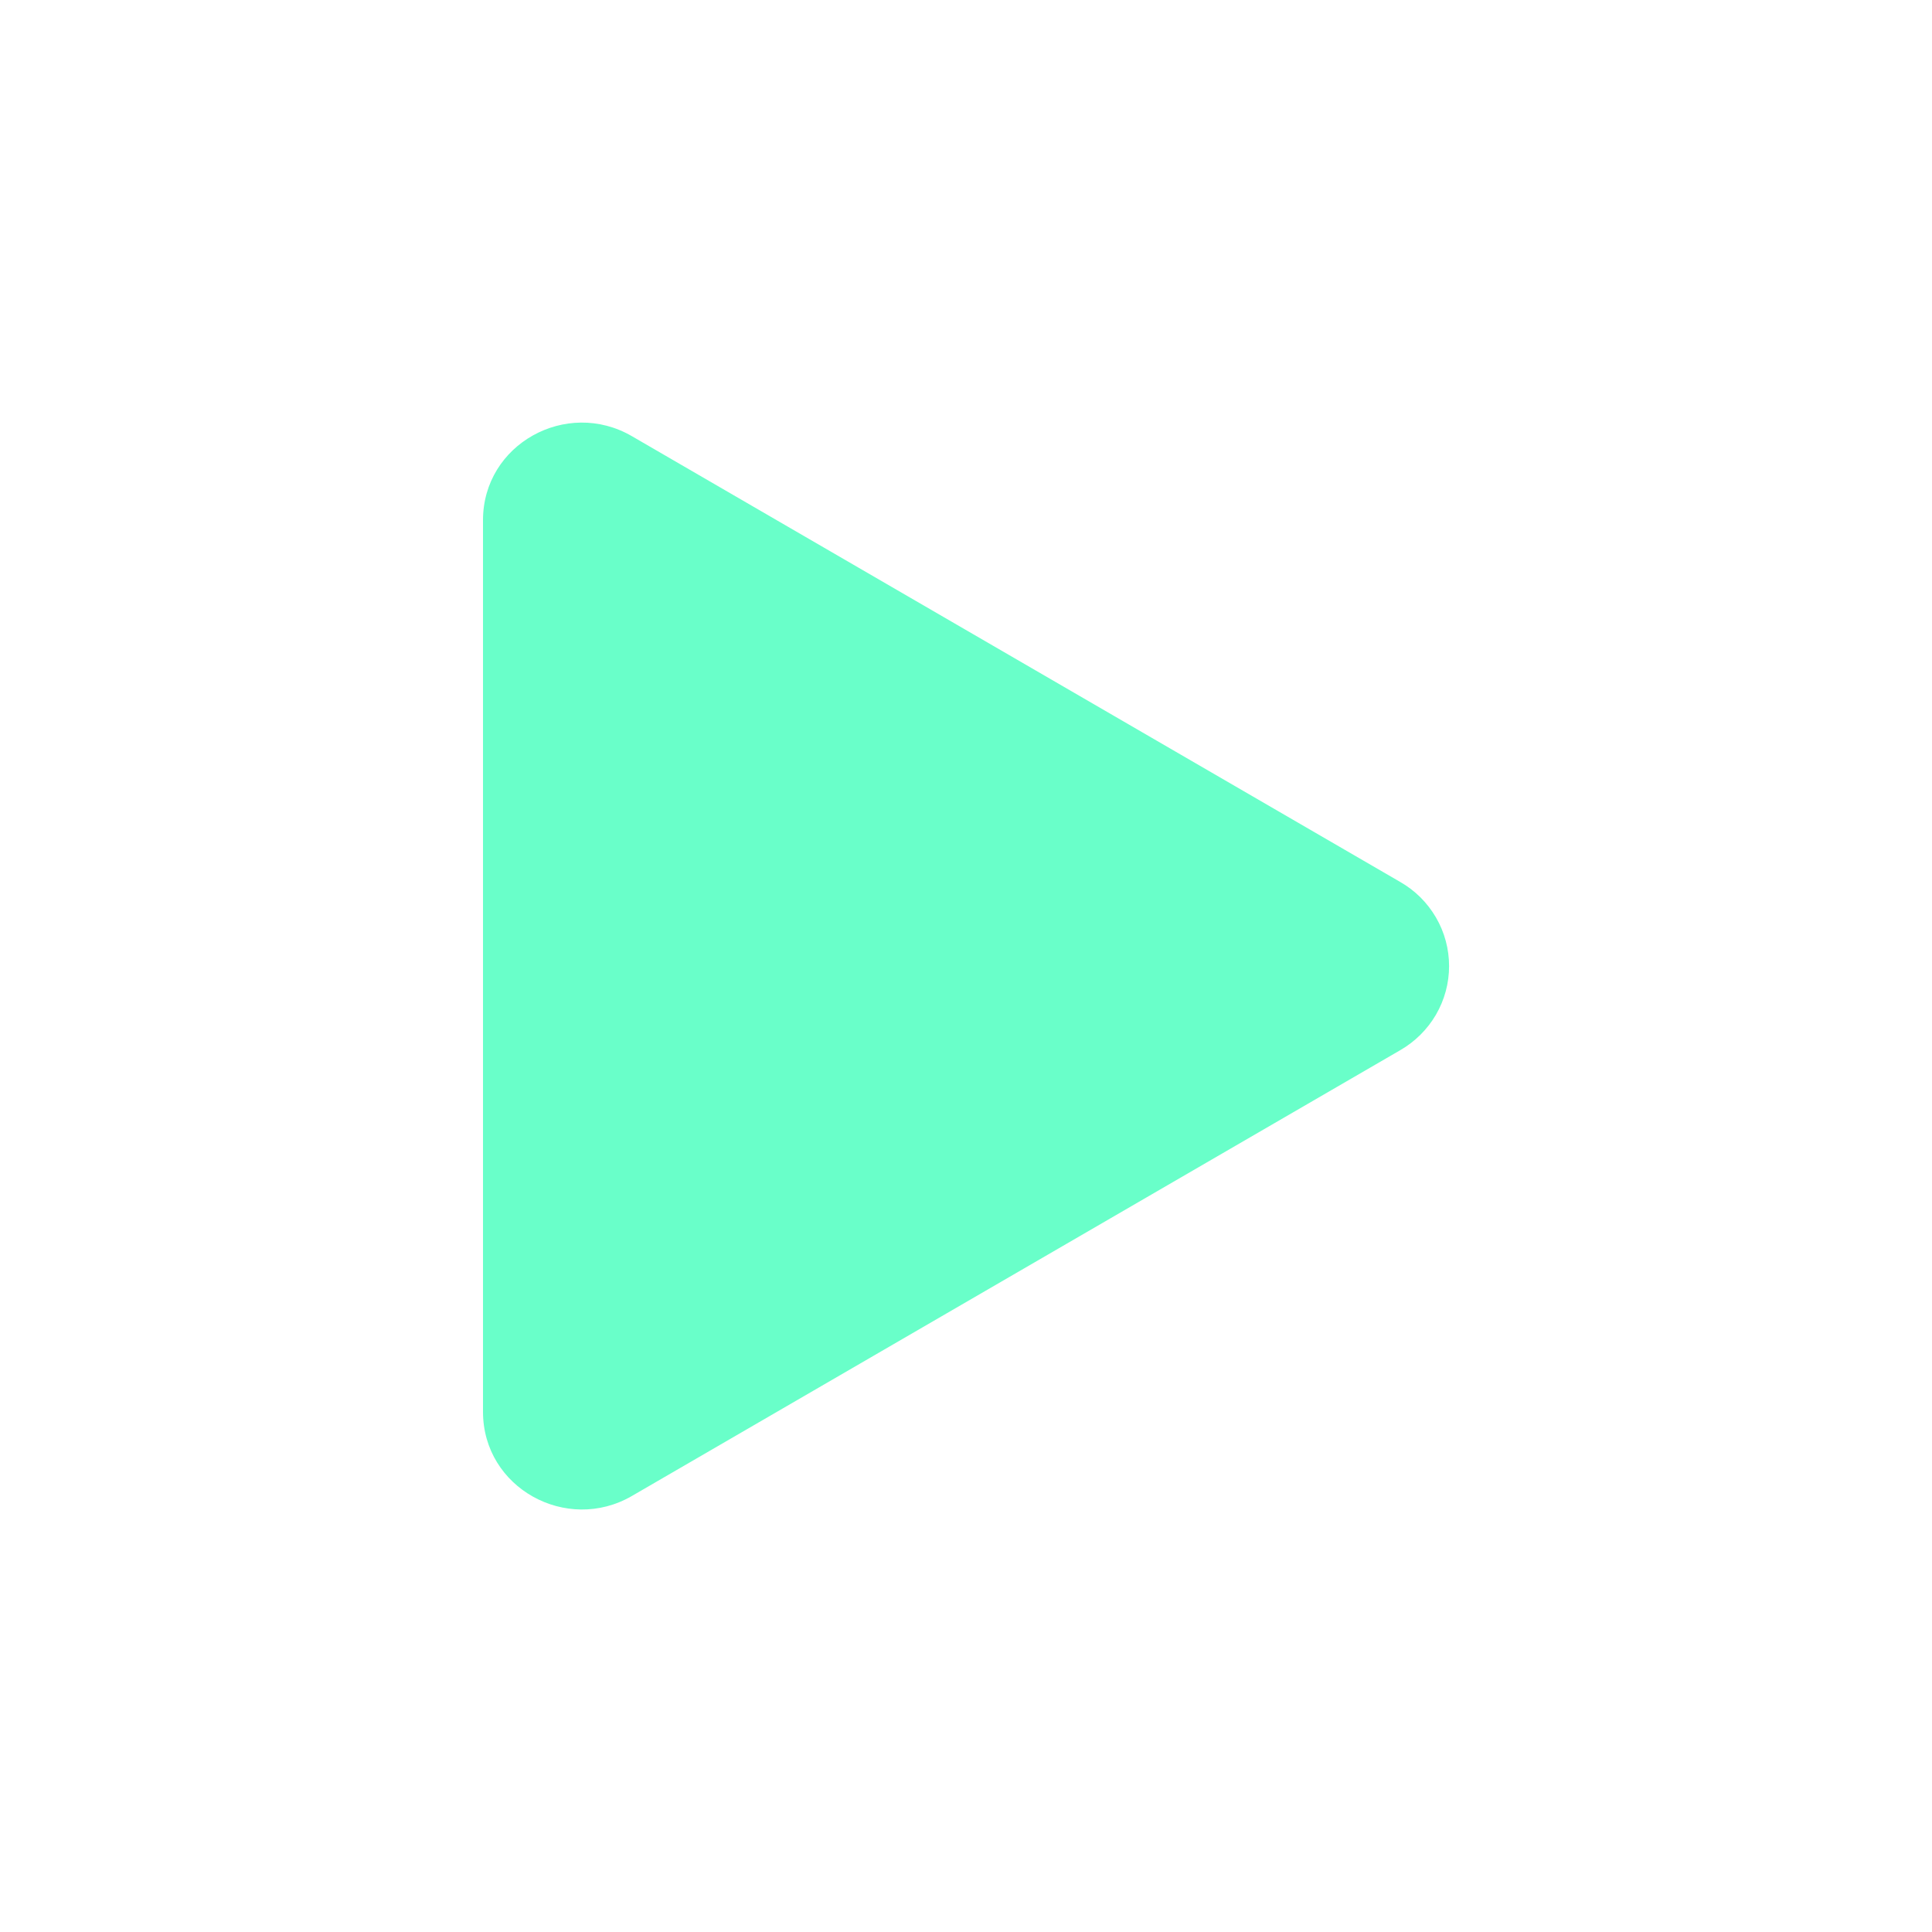 <svg width="24" height="24" viewBox="0 0 24 24" fill="none" xmlns="http://www.w3.org/2000/svg">
<path d="M17.394 13.046L7.849 18.584C7.04 19.053 6 18.485 6 17.538V6.462C6 5.517 7.038 4.947 7.849 5.418L17.394 10.956C17.578 11.061 17.731 11.213 17.838 11.397C17.945 11.58 18.001 11.789 18.001 12.001C18.001 12.213 17.945 12.421 17.838 12.605C17.731 12.788 17.578 12.94 17.394 13.046Z" fill="#69FFC9"/>
</svg>

